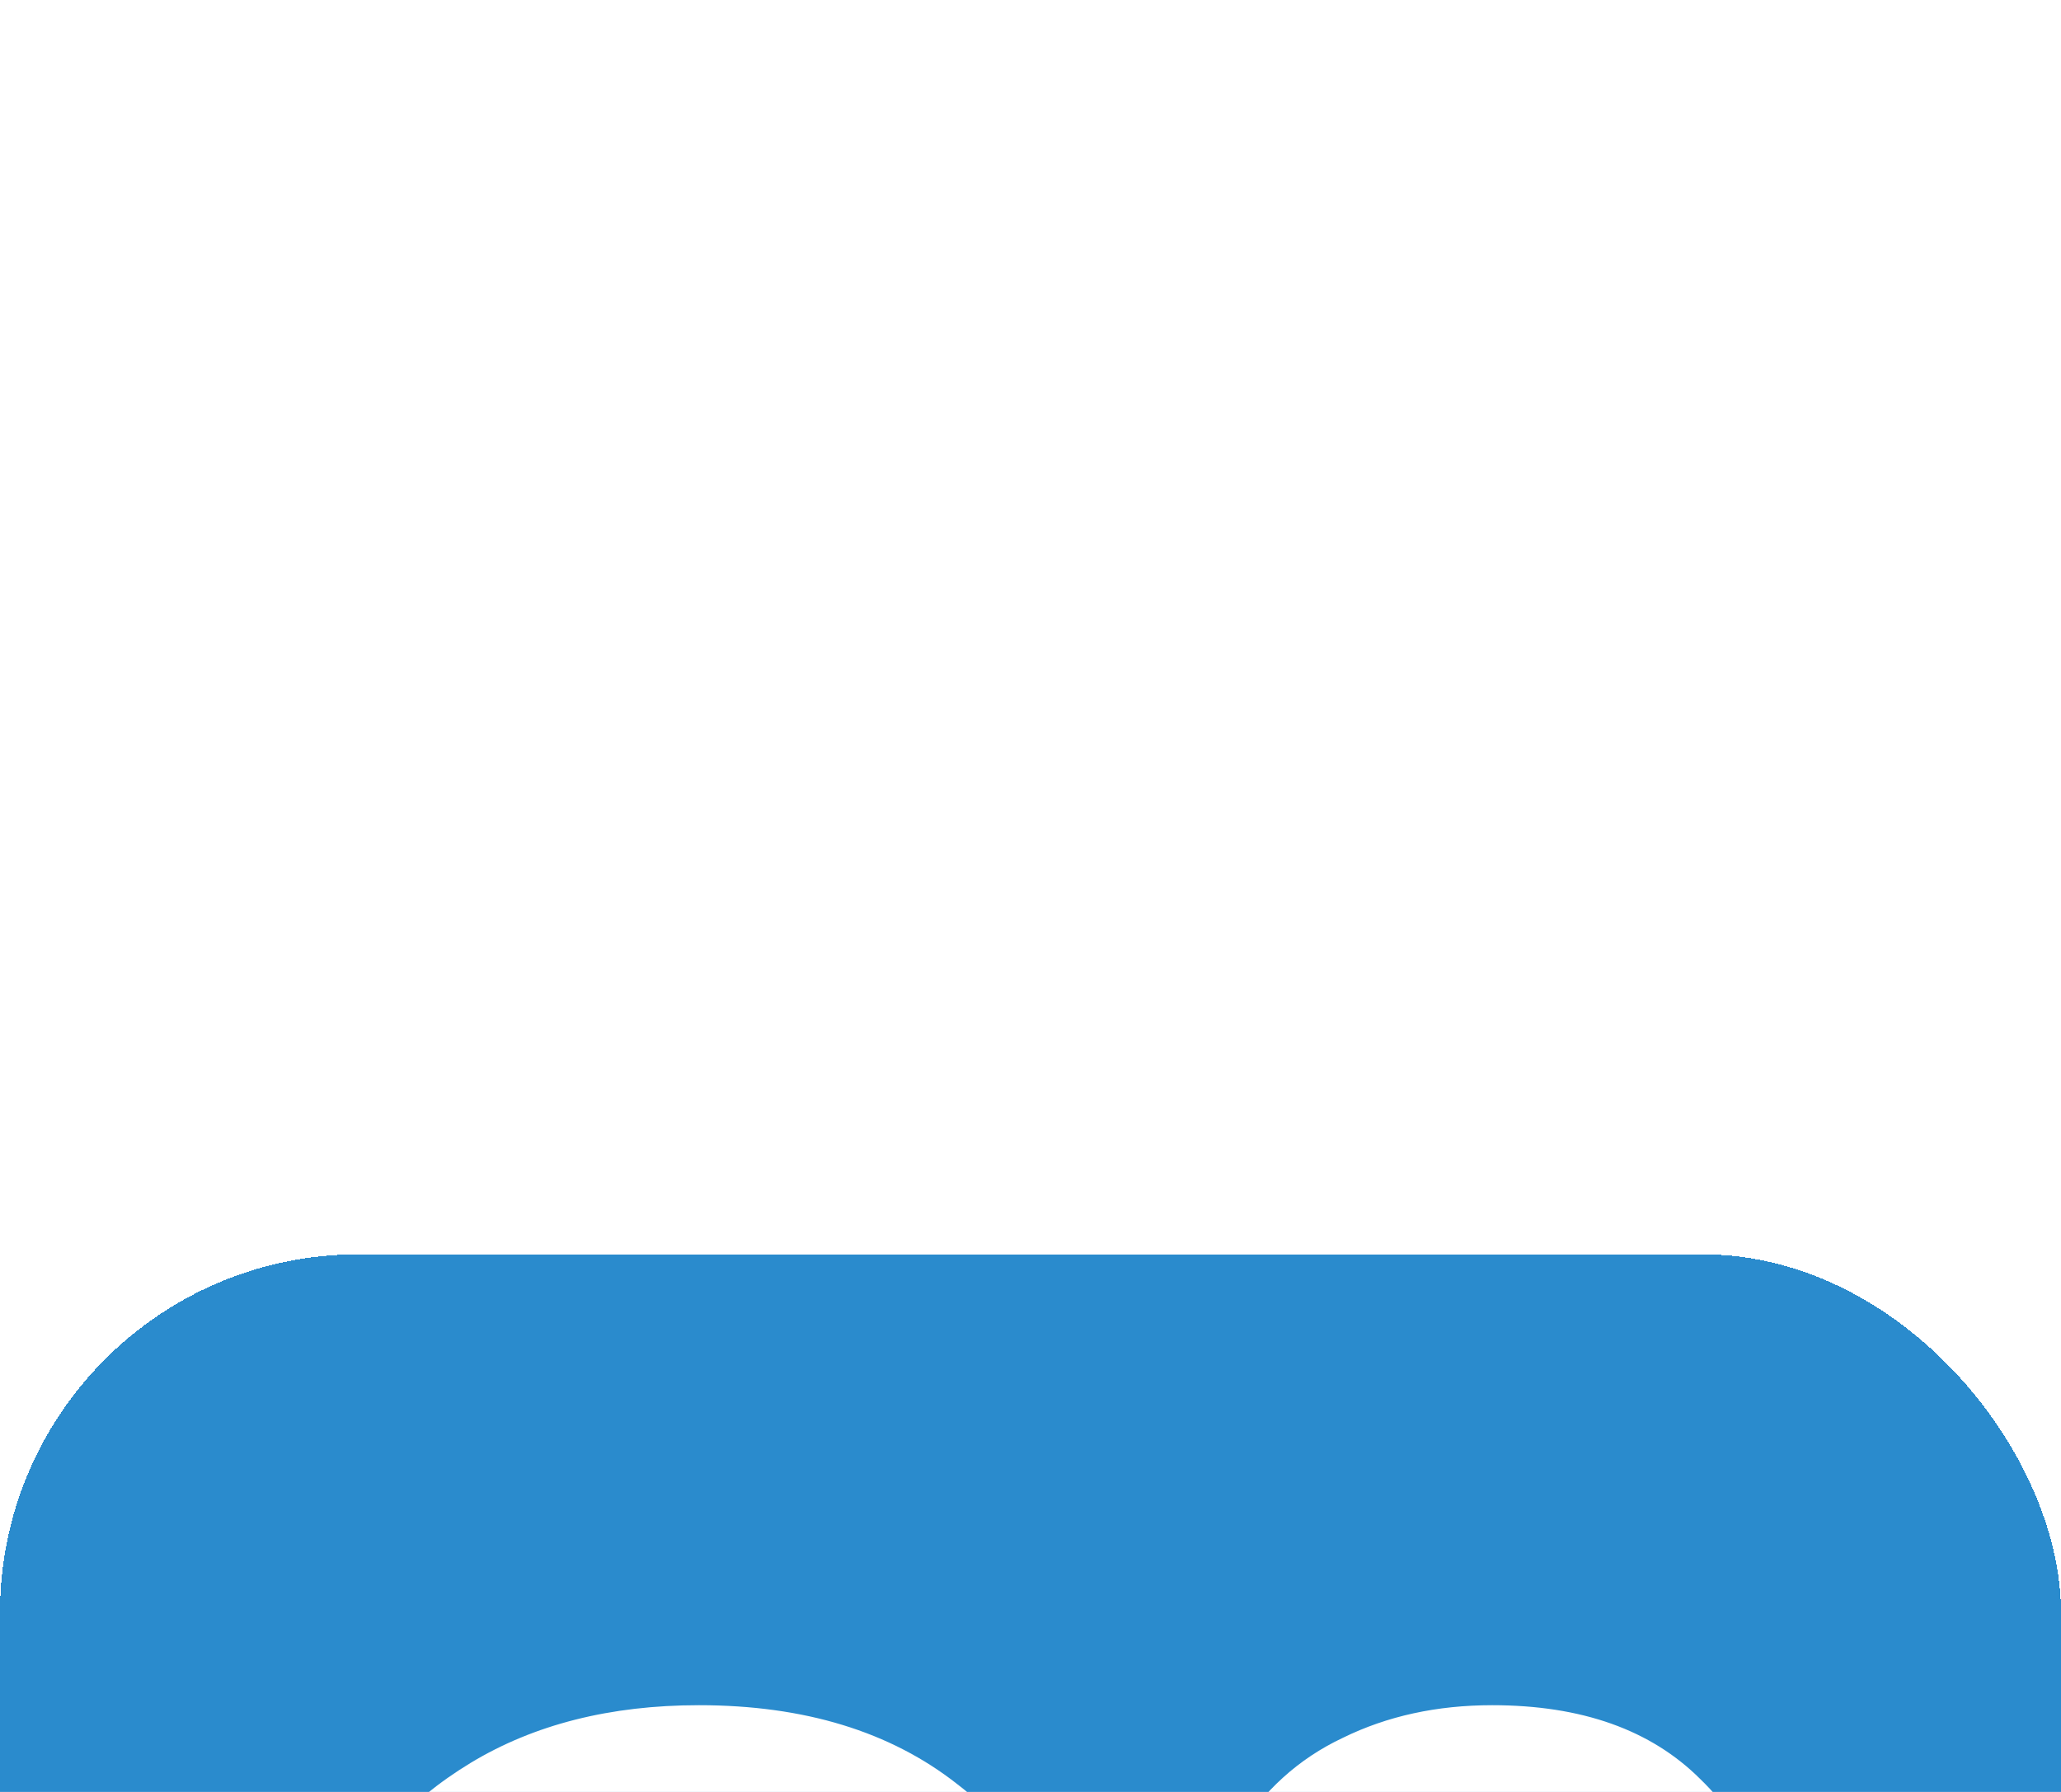 <svg width="23" height="20" viewBox="12 2 23 20" fill="none" xmlns="http://www.w3.org/2000/svg">
<g filter="url(#filter0_dd_1577_18259)">
<rect x="12" y="2" width="23" height="20" rx="4" fill="#2A8BCD" shape-rendering="crispEdges"/>
<path d="M19.8 17.168C18.811 17.168 17.961 16.958 17.252 16.538C16.543 16.109 15.996 15.516 15.614 14.76C15.231 13.995 15.04 13.113 15.04 12.114C15.04 11.115 15.231 10.233 15.614 9.468C15.996 8.703 16.543 8.105 17.252 7.676C17.961 7.247 18.811 7.032 19.8 7.032C20.976 7.032 21.937 7.326 22.684 7.914C23.44 8.493 23.911 9.309 24.098 10.364H22.124C22.003 9.832 21.741 9.417 21.34 9.118C20.948 8.81 20.425 8.656 19.772 8.656C18.866 8.656 18.157 8.964 17.644 9.58C17.131 10.196 16.874 11.041 16.874 12.114C16.874 13.187 17.131 14.032 17.644 14.648C18.157 15.255 18.866 15.558 19.772 15.558C20.425 15.558 20.948 15.418 21.34 15.138C21.741 14.849 22.003 14.452 22.124 13.948H24.098C23.911 14.956 23.44 15.745 22.684 16.314C21.937 16.883 20.976 17.168 19.8 17.168ZM25.306 17V15.698C25.903 15.203 26.482 14.713 27.042 14.228C27.611 13.743 28.115 13.262 28.554 12.786C29.002 12.31 29.357 11.848 29.618 11.4C29.889 10.943 30.024 10.499 30.024 10.07C30.024 9.669 29.912 9.314 29.688 9.006C29.473 8.698 29.114 8.544 28.61 8.544C28.097 8.544 27.709 8.712 27.448 9.048C27.187 9.384 27.056 9.79 27.056 10.266H25.32C25.339 9.547 25.497 8.95 25.796 8.474C26.095 7.989 26.491 7.629 26.986 7.396C27.481 7.153 28.036 7.032 28.652 7.032C29.651 7.032 30.425 7.307 30.976 7.858C31.536 8.399 31.816 9.104 31.816 9.972C31.816 10.513 31.69 11.041 31.438 11.554C31.195 12.067 30.873 12.562 30.472 13.038C30.071 13.514 29.637 13.962 29.17 14.382C28.703 14.793 28.251 15.175 27.812 15.53H32.054V17H25.306Z" fill="white"/>
</g>
<defs>
<filter id="filter0_dd_1577_18259" x="0" y="0" width="47" height="44" filterUnits="userSpaceOnUse" color-interpolation-filters="sRGB">
<feFlood flood-opacity="0" result="BackgroundImageFix"/>
<feColorMatrix in="SourceAlpha" type="matrix" values="0 0 0 0 0 0 0 0 0 0 0 0 0 0 0 0 0 0 127 0" result="hardAlpha"/>
<feMorphology radius="4" operator="erode" in="SourceAlpha" result="effect1_dropShadow_1577_18259"/>
<feOffset dy="4"/>
<feGaussianBlur stdDeviation="3"/>
<feComposite in2="hardAlpha" operator="out"/>
<feColorMatrix type="matrix" values="0 0 0 0 0 0 0 0 0 0 0 0 0 0 0 0 0 0 0.1 0"/>
<feBlend mode="normal" in2="BackgroundImageFix" result="effect1_dropShadow_1577_18259"/>
<feColorMatrix in="SourceAlpha" type="matrix" values="0 0 0 0 0 0 0 0 0 0 0 0 0 0 0 0 0 0 127 0" result="hardAlpha"/>
<feMorphology radius="3" operator="erode" in="SourceAlpha" result="effect2_dropShadow_1577_18259"/>
<feOffset dy="10"/>
<feGaussianBlur stdDeviation="7.5"/>
<feComposite in2="hardAlpha" operator="out"/>
<feColorMatrix type="matrix" values="0 0 0 0 0 0 0 0 0 0 0 0 0 0 0 0 0 0 0.1 0"/>
<feBlend mode="normal" in2="effect1_dropShadow_1577_18259" result="effect2_dropShadow_1577_18259"/>
<feBlend mode="normal" in="SourceGraphic" in2="effect2_dropShadow_1577_18259" result="shape"/>
</filter>
</defs>
</svg>
